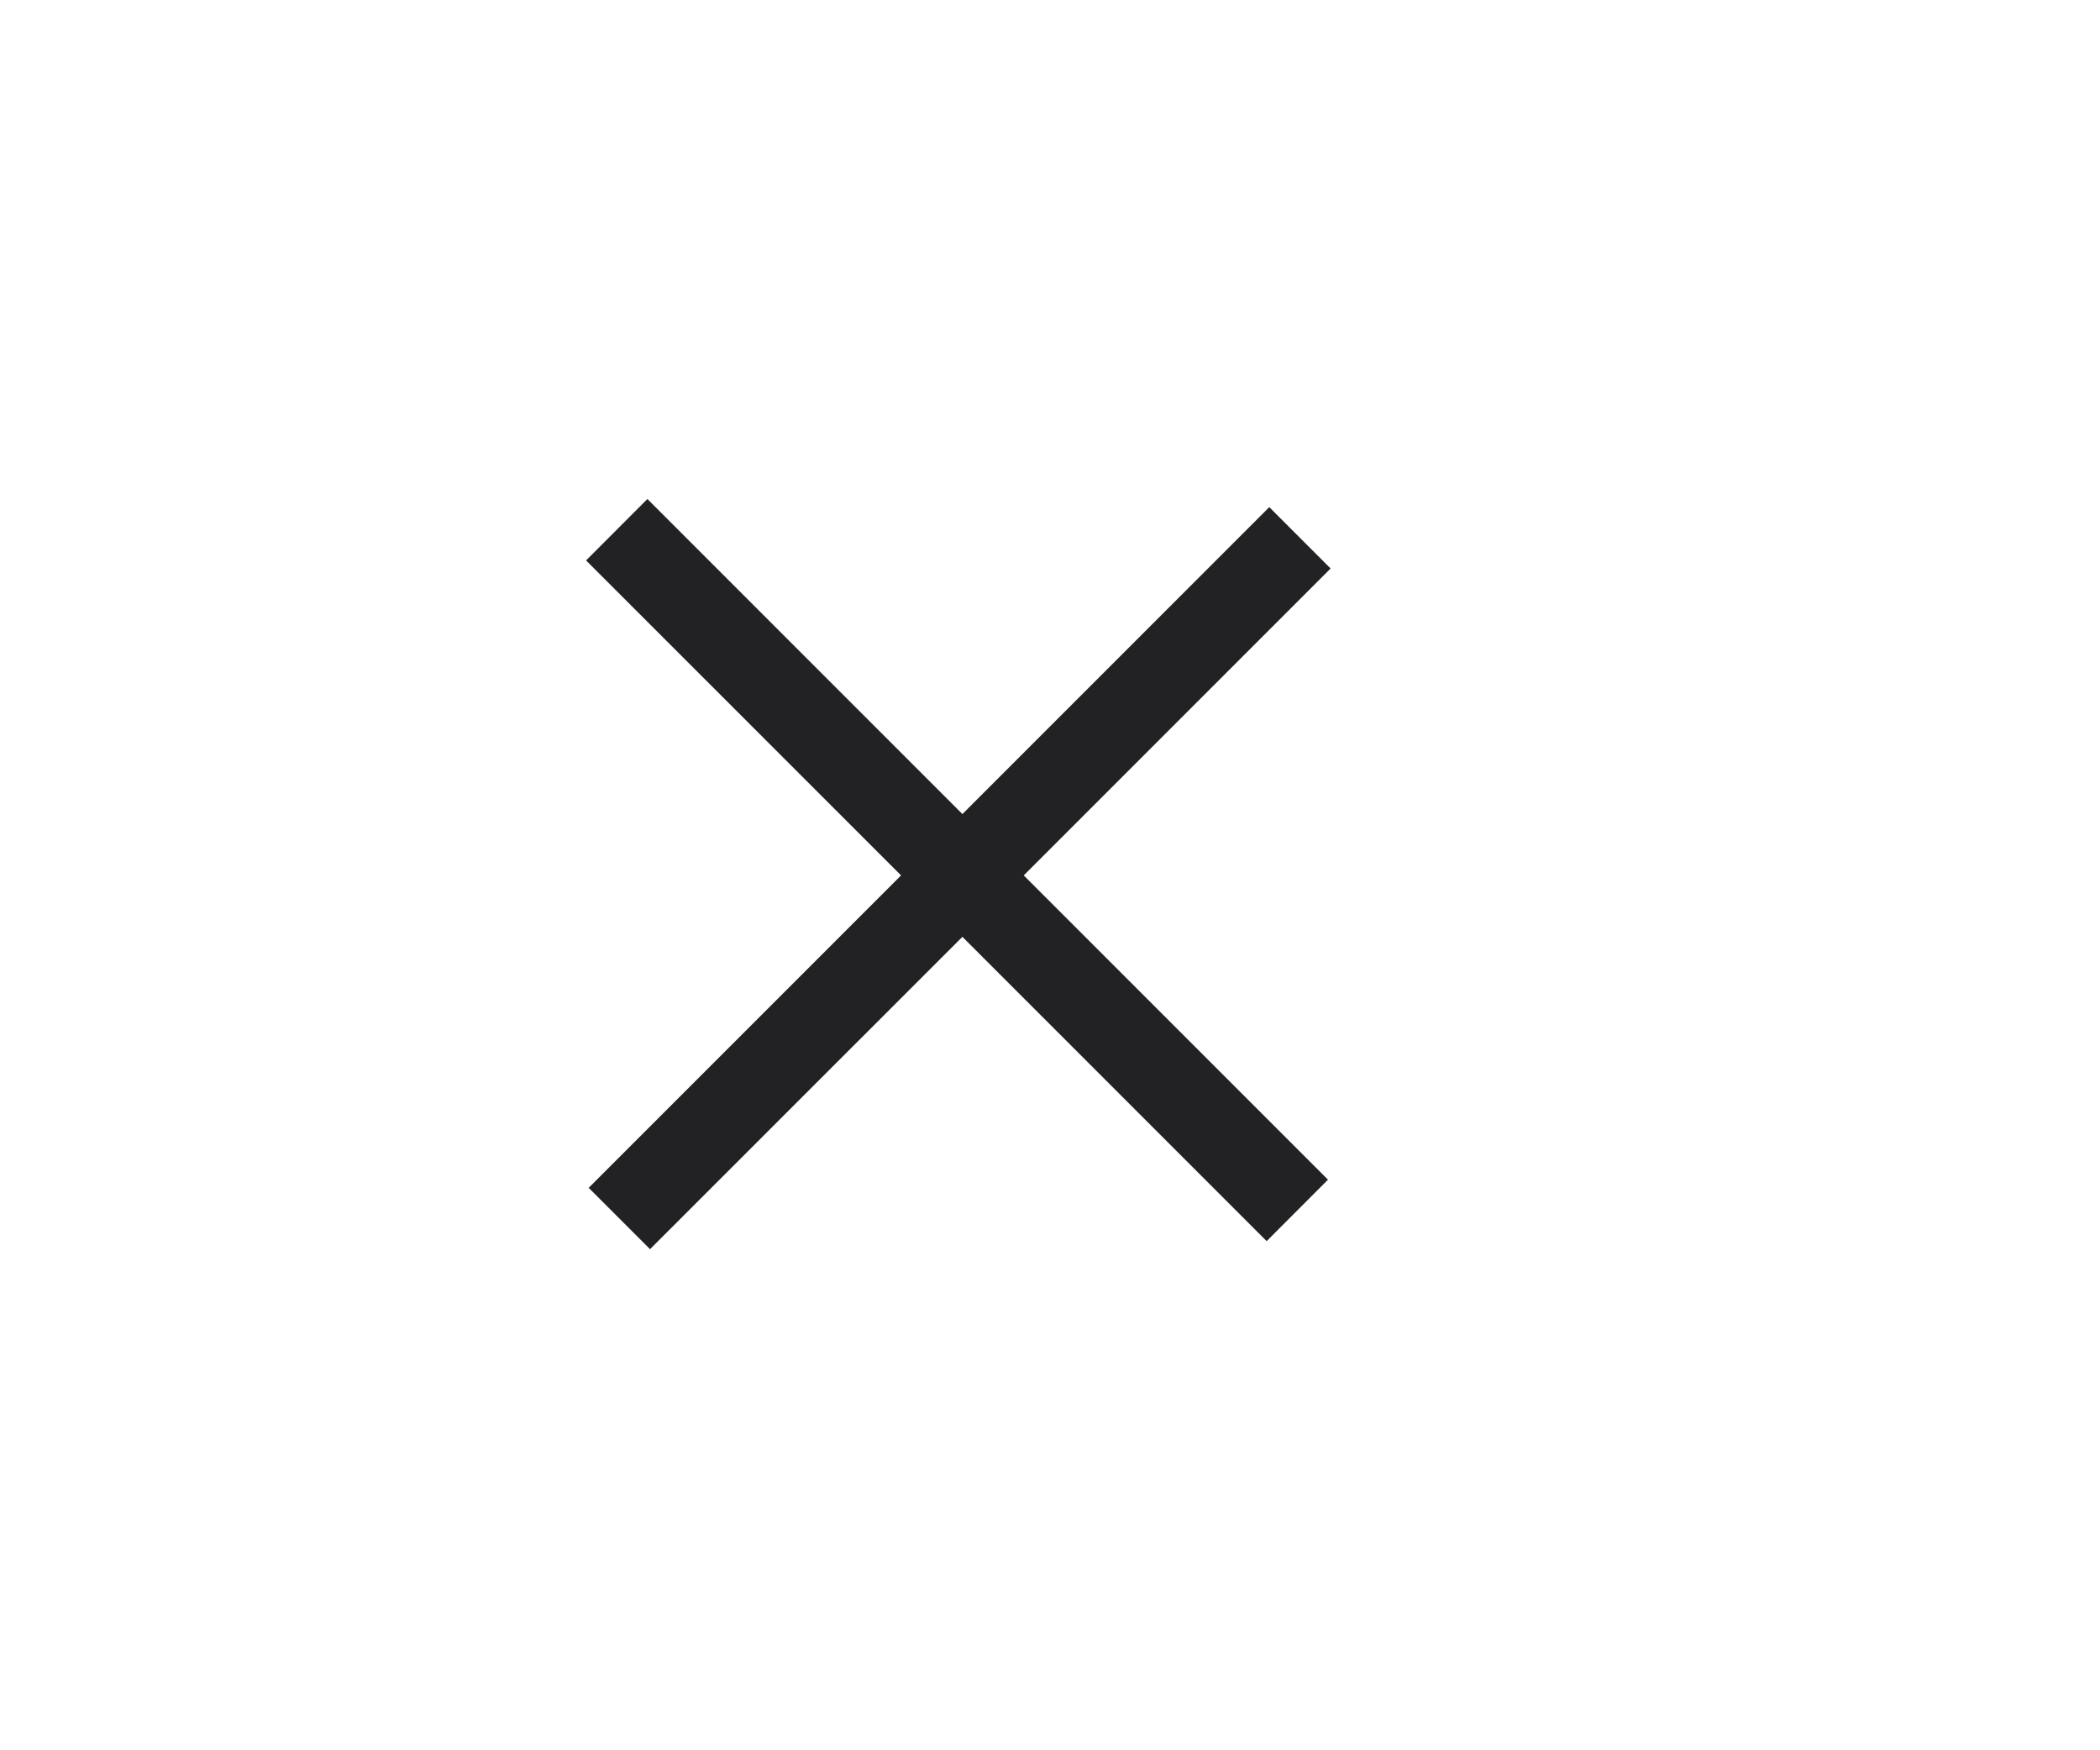 <?xml version="1.0" encoding="UTF-8" standalone="no"?>
<!DOCTYPE svg PUBLIC "-//W3C//DTD SVG 1.1//EN" "http://www.w3.org/Graphics/SVG/1.1/DTD/svg11.dtd">
<svg width="100%" height="100%" viewBox="0 0 24 20" version="1.1" xmlns="http://www.w3.org/2000/svg" xmlns:xlink="http://www.w3.org/1999/xlink" xml:space="preserve" xmlns:serif="http://www.serif.com/" style="fill-rule:evenodd;clip-rule:evenodd;stroke-linejoin:round;stroke-miterlimit:2;">
    <g transform="matrix(1,0,0,1,-374,-161)">
        <g transform="matrix(1,0,0,1,-0.024,0.062)">
            <g id="Close">
                <path d="M385.023,170.24L381.423,166.64L380.722,167.342L384.322,170.941L380.752,174.511L381.453,175.212L385.023,171.643L388.5,175.12L389.201,174.418L385.724,170.941L389.231,167.434L388.53,166.733L385.023,170.24Z" style="fill:rgb(34,34,36);"/>
            </g>
        </g>
    </g>
</svg>
